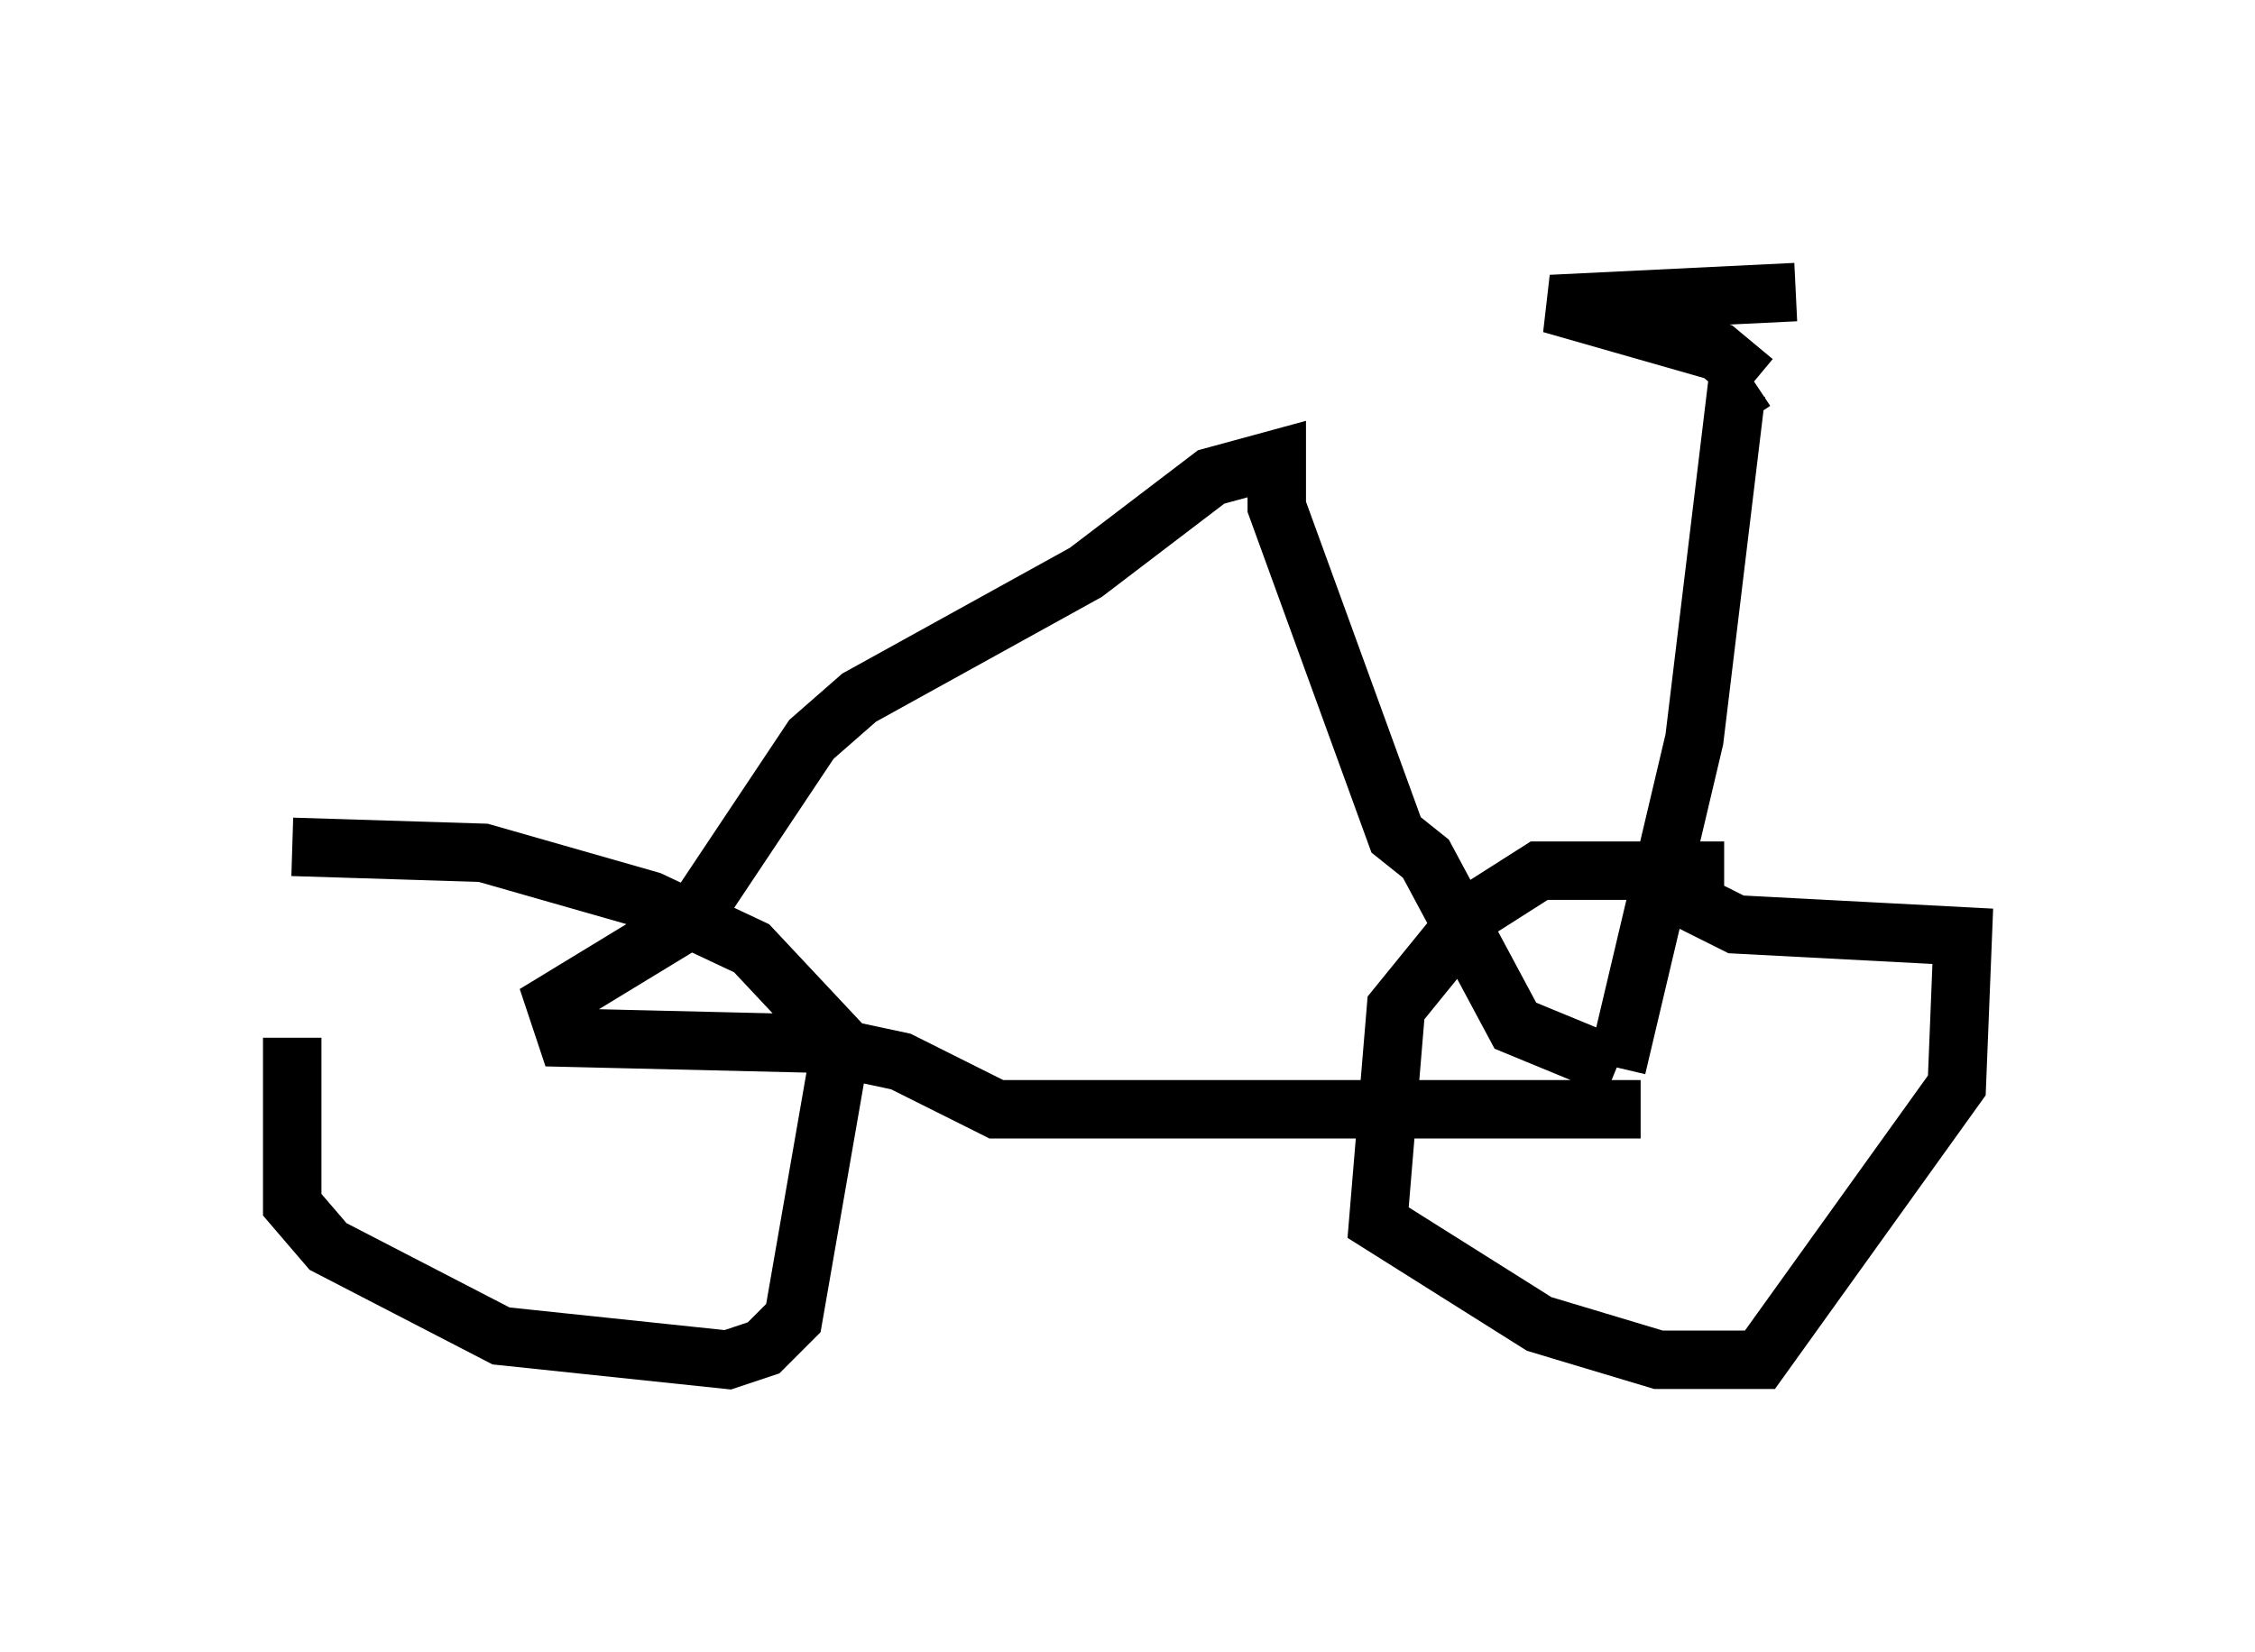 <?xml version="1.0" encoding="utf-8" ?>
<svg baseProfile="full" height="28.273" version="1.1" width="38.584" xmlns="http://www.w3.org/2000/svg" xmlns:ev="http://www.w3.org/2001/xml-events" xmlns:xlink="http://www.w3.org/1999/xlink"><defs /><rect fill="white" height="28.273" width="38.584" x="0" y="0" /><path d="M5.613, 15.515 m-0.613, 2.246 l0.0, 2.858 0.613, 0.715 l2.96, 1.531 3.879, 0.408 l0.613, -0.204 0.51, -0.51 l0.817, -4.696 -1.531, -1.633 l-1.735, -0.817 -2.858, -0.817 l-3.267, -0.102 m24.5, 0.408 l-3.165, 0.0 -1.123, 0.715 l-1.327, 1.633 -0.306, 3.675 l2.756, 1.735 2.042, 0.613 l1.735, 0.0 3.369, -4.696 l0.102, -2.552 -3.879, -0.204 l-1.633, -0.817 m0.0, 3.981 l-11.025, 0.0 -1.633, -0.817 l-1.429, -0.306 -4.288, -0.102 l-0.204, -0.613 2.348, -1.429 l2.042, -3.063 0.817, -0.715 l3.879, -2.144 2.144, -1.633 l1.123, -0.306 0.0, 0.817 l2.042, 5.615 0.51, 0.408 l1.531, 2.858 1.735, 0.715 m0.0, 0.0 l1.327, -5.615 0.715, -5.921 l0.306, -0.204 m0.0, 0.0 l-0.613, -0.51 -2.858, -0.817 l4.185, -0.204 " fill="none" stroke="black" stroke-width="1" /></svg>